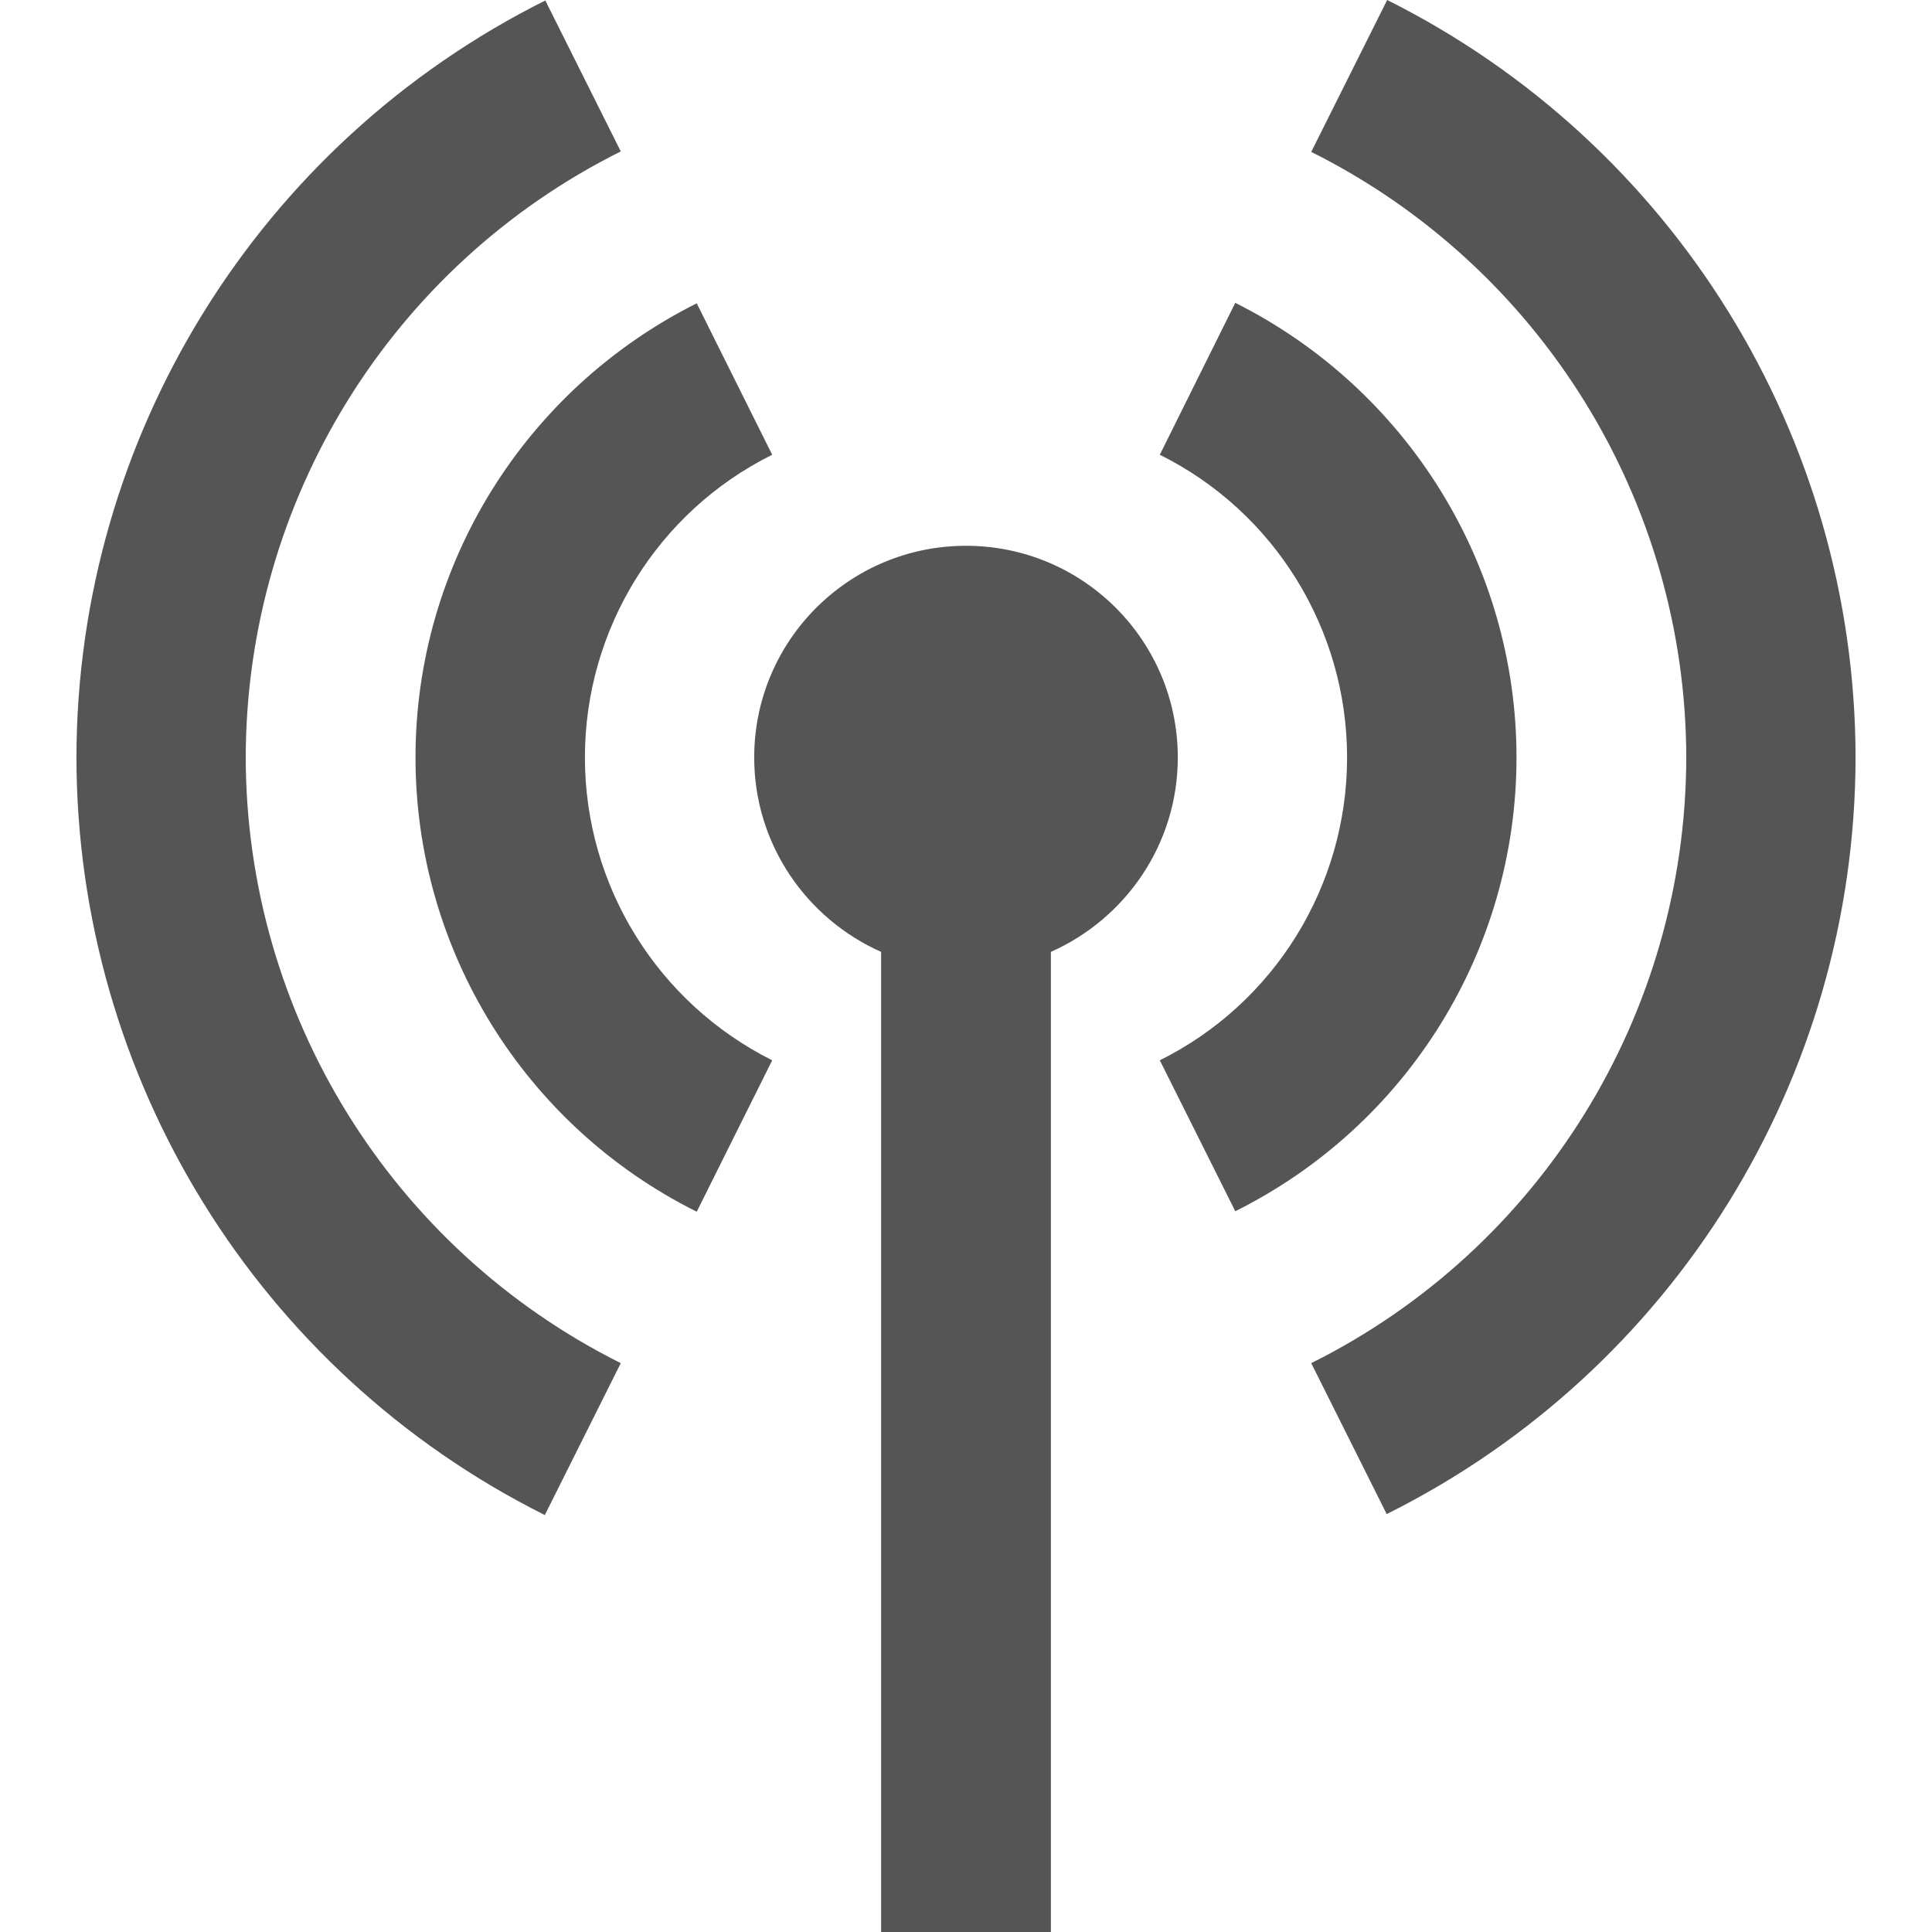 
<svg xmlns="http://www.w3.org/2000/svg" xmlns:xlink="http://www.w3.org/1999/xlink" width="16px" height="16px" viewBox="0 0 16 16" version="1.1">
<g id="surface1">
<path style=" stroke:none;fill-rule:evenodd;fill:#555555;fill-opacity:1;" d="M 7.297 7.883 L 7.297 16 L 8.703 16 L 8.703 7.883 C 9.32 7.609 9.754 6.992 9.754 6.273 C 9.754 5.305 8.969 4.52 8 4.52 C 7.031 4.52 6.246 5.305 6.246 6.273 C 6.246 6.992 6.68 7.609 7.297 7.883 Z M 11.488 0 L 10.859 1.258 C 12.758 2.207 13.961 4.148 13.965 6.273 C 13.961 8.398 12.762 10.34 10.859 11.289 L 11.484 12.539 C 13.859 11.355 15.363 8.93 15.367 6.273 C 15.363 3.617 13.863 1.188 11.488 0 Z M 4.516 0.004 C 2.141 1.191 0.637 3.617 0.633 6.273 C 0.637 8.93 2.137 11.359 4.512 12.547 L 5.141 11.289 C 3.242 10.34 2.039 8.398 2.035 6.273 C 2.039 4.148 3.238 2.203 5.141 1.254 Z M 10.23 2.508 L 9.605 3.766 C 10.555 4.238 11.156 5.211 11.156 6.273 C 11.156 7.336 10.555 8.309 9.605 8.781 L 10.23 10.031 C 11.656 9.32 12.559 7.867 12.559 6.273 C 12.559 4.68 11.656 3.223 10.23 2.508 Z M 5.77 2.512 C 4.344 3.227 3.441 4.68 3.441 6.273 C 3.441 7.867 4.344 9.324 5.77 10.035 L 6.395 8.781 C 5.445 8.305 4.844 7.336 4.844 6.273 C 4.844 5.211 5.445 4.238 6.395 3.766 Z M 5.77 2.512 "/>
</g>
</svg>
